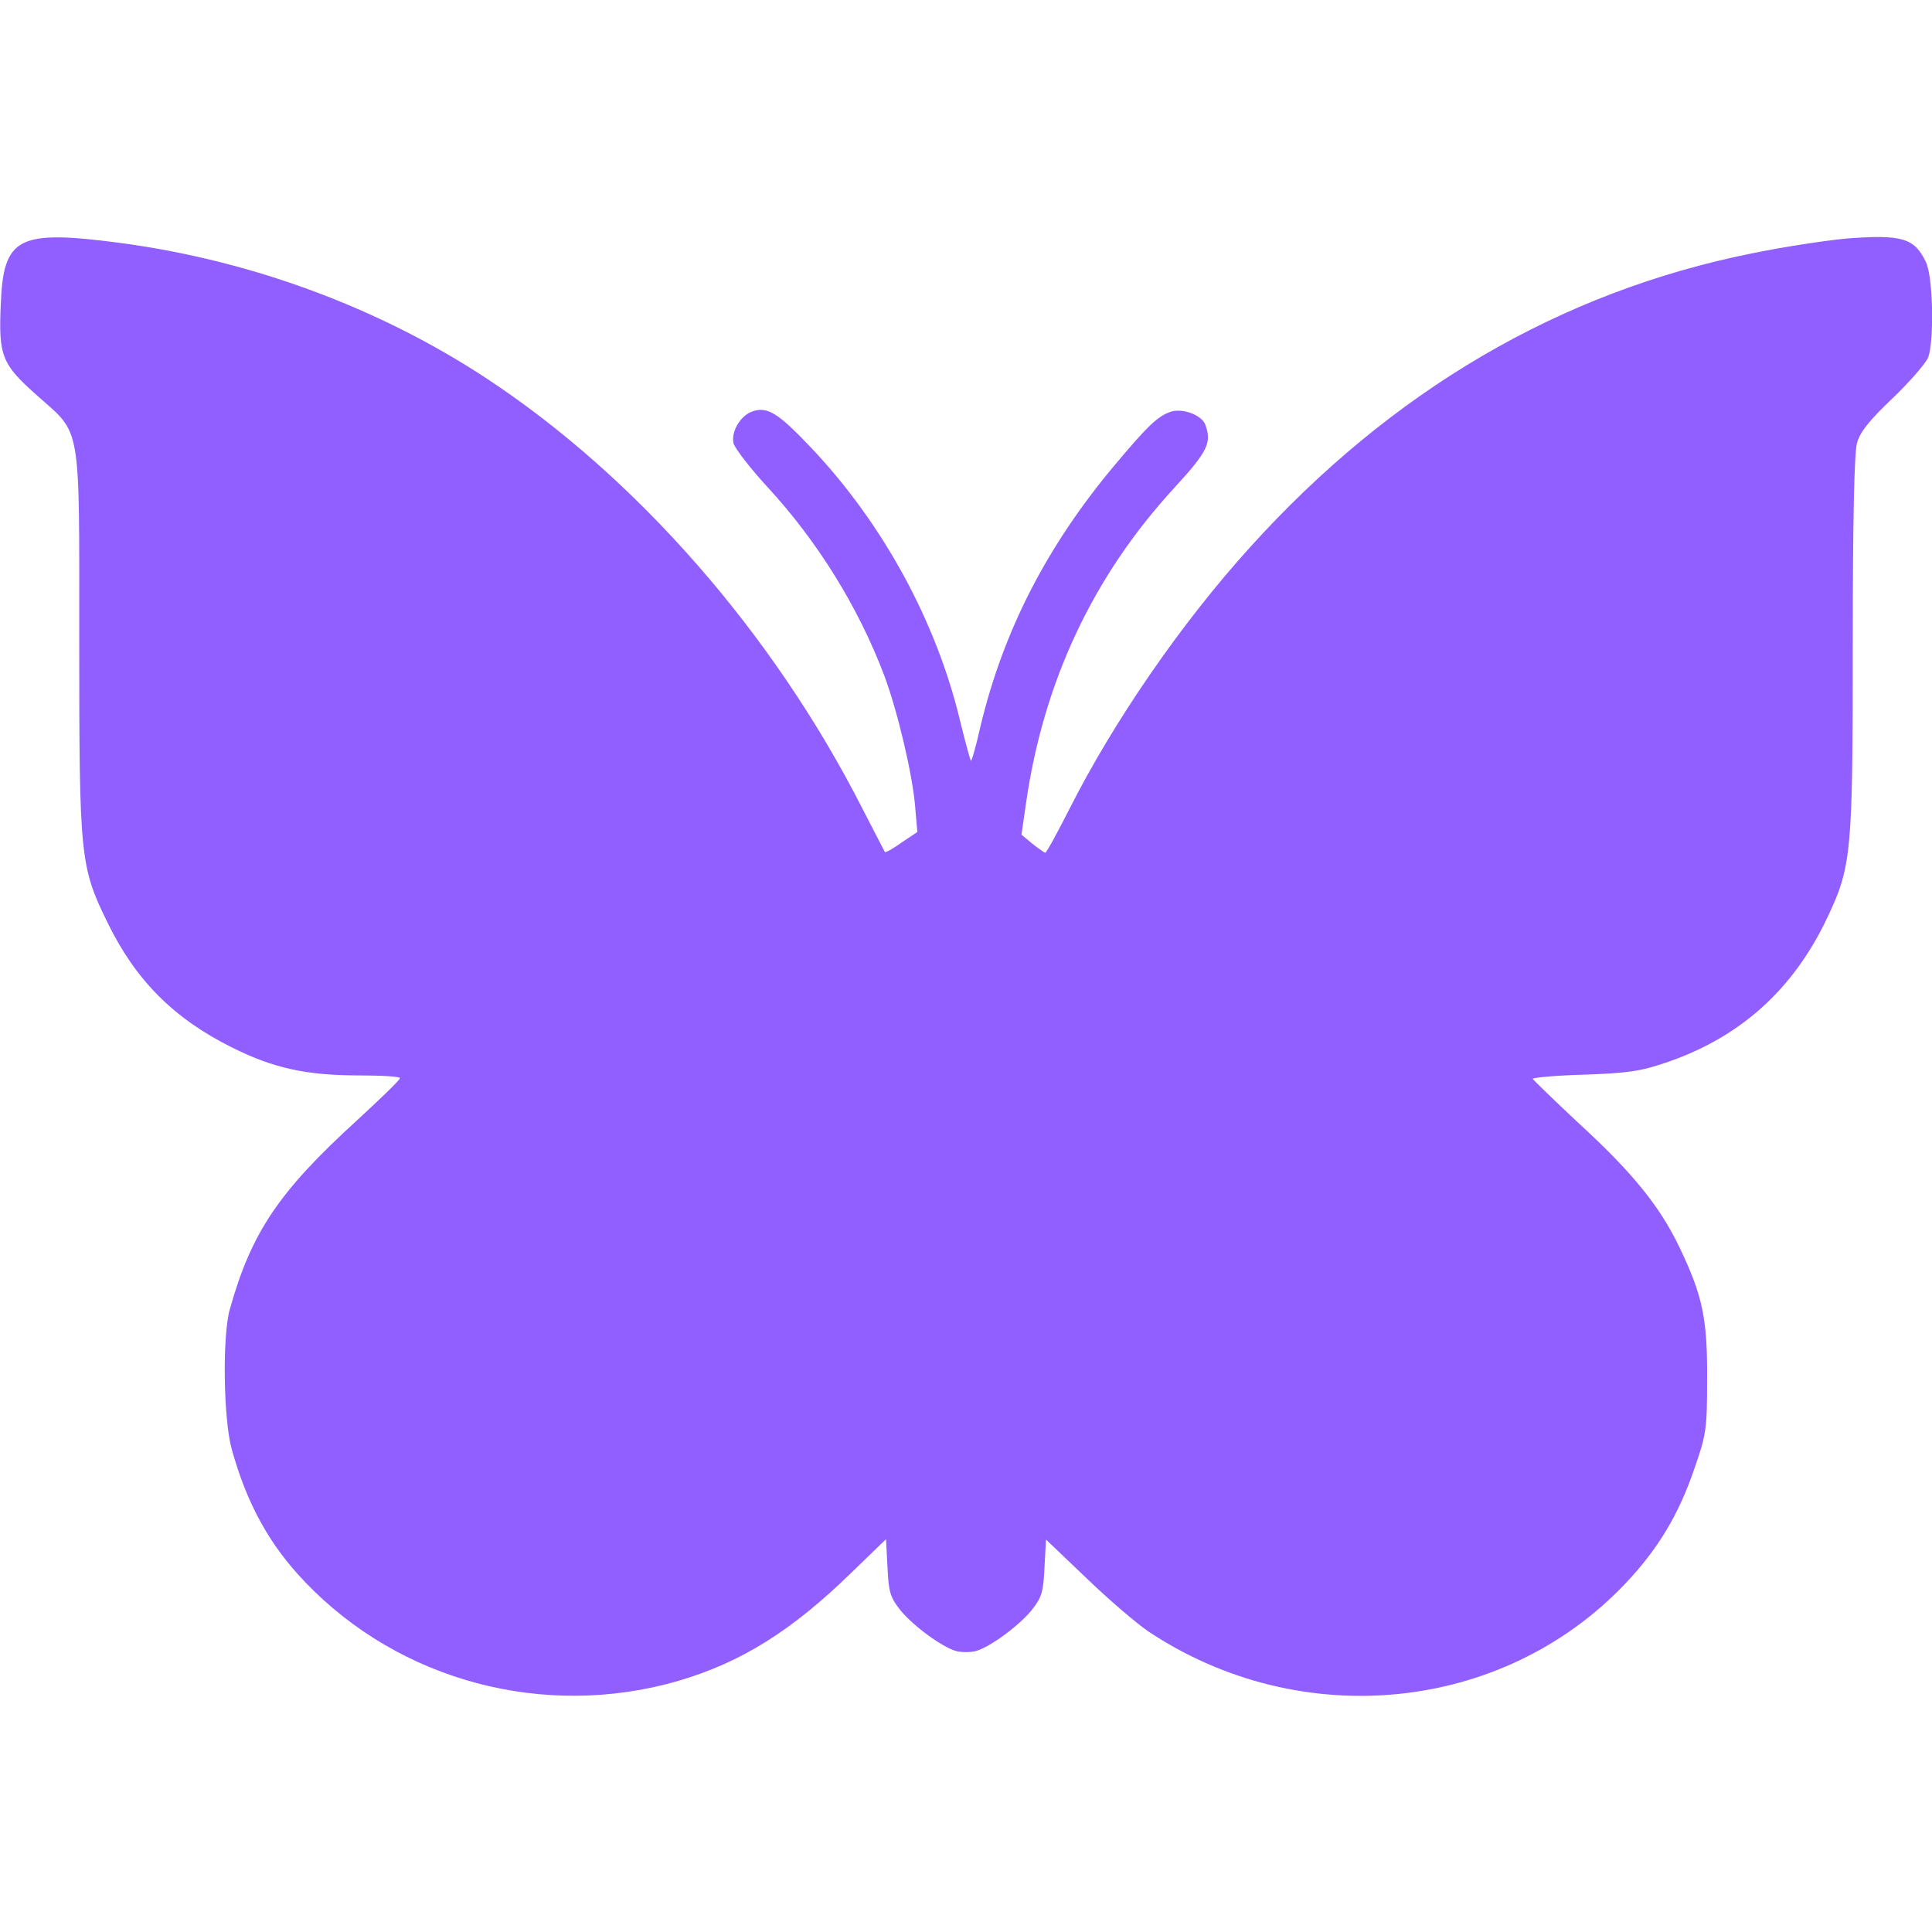 <?xml version="1.0" standalone="no"?>
<!DOCTYPE svg PUBLIC "-//W3C//DTD SVG 20010904//EN"
 "http://www.w3.org/TR/2001/REC-SVG-20010904/DTD/svg10.dtd">
<svg version="1.0" xmlns="http://www.w3.org/2000/svg"
 width="512pt" height="512pt" viewBox="0 0 512 512"
 preserveAspectRatio="xMidYMid meet">

<g transform="translate(0,512) scale(0.1,-0.1)"
fill="#915EFF" stroke="none">
<path d="M4895 4488 c-55 -5 -167 -22 -250 -39 -510 -102 -957 -364 -1332
-779 -183 -202 -362 -462 -480 -696 -32 -63 -60 -114 -63 -114 -3 1 -18 11
-34 24 l-29 24 12 83 c46 321 177 601 392 835 90 98 101 121 83 169 -10 26
-63 45 -94 33 -34 -13 -60 -38 -148 -143 -178 -213 -292 -435 -353 -687 -12
-54 -24 -96 -26 -94 -2 2 -15 50 -29 107 -63 263 -205 522 -393 721 -90 95
-118 112 -159 97 -31 -12 -55 -54 -48 -84 4 -14 45 -67 91 -117 132 -143 241
-319 309 -500 35 -94 74 -260 81 -343 l6 -70 -42 -28 c-22 -16 -42 -27 -44
-25 -1 2 -28 54 -60 116 -236 464 -600 880 -1000 1142 -284 186 -621 310 -965
356 -273 36 -311 16 -318 -163 -6 -137 3 -158 95 -240 120 -107 113 -64 113
-651 0 -574 2 -598 75 -747 74 -152 175 -254 330 -331 110 -55 197 -74 338
-74 59 0 107 -3 107 -7 0 -5 -52 -55 -115 -113 -206 -188 -279 -296 -336 -500
-20 -70 -17 -291 5 -370 40 -145 100 -254 194 -352 251 -263 634 -365 988
-263 168 49 302 133 460 287 l92 89 4 -75 c3 -65 7 -79 34 -113 34 -42 113
-100 150 -109 13 -3 35 -3 48 0 37 9 116 67 150 109 27 34 31 48 34 113 l4 74
108 -103 c59 -57 133 -120 164 -141 404 -268 938 -215 1263 127 87 92 142 183
184 307 31 89 33 104 33 235 1 161 -12 222 -74 351 -52 108 -124 197 -267 328
-65 61 -119 113 -121 117 -1 3 59 9 135 11 116 4 151 9 218 32 195 66 336 192
426 381 66 138 69 172 69 727 0 329 4 506 11 533 8 30 32 60 95 120 46 44 88
93 94 108 16 45 13 213 -6 252 -30 64 -63 74 -209 63z"/>
</g>
</svg>
